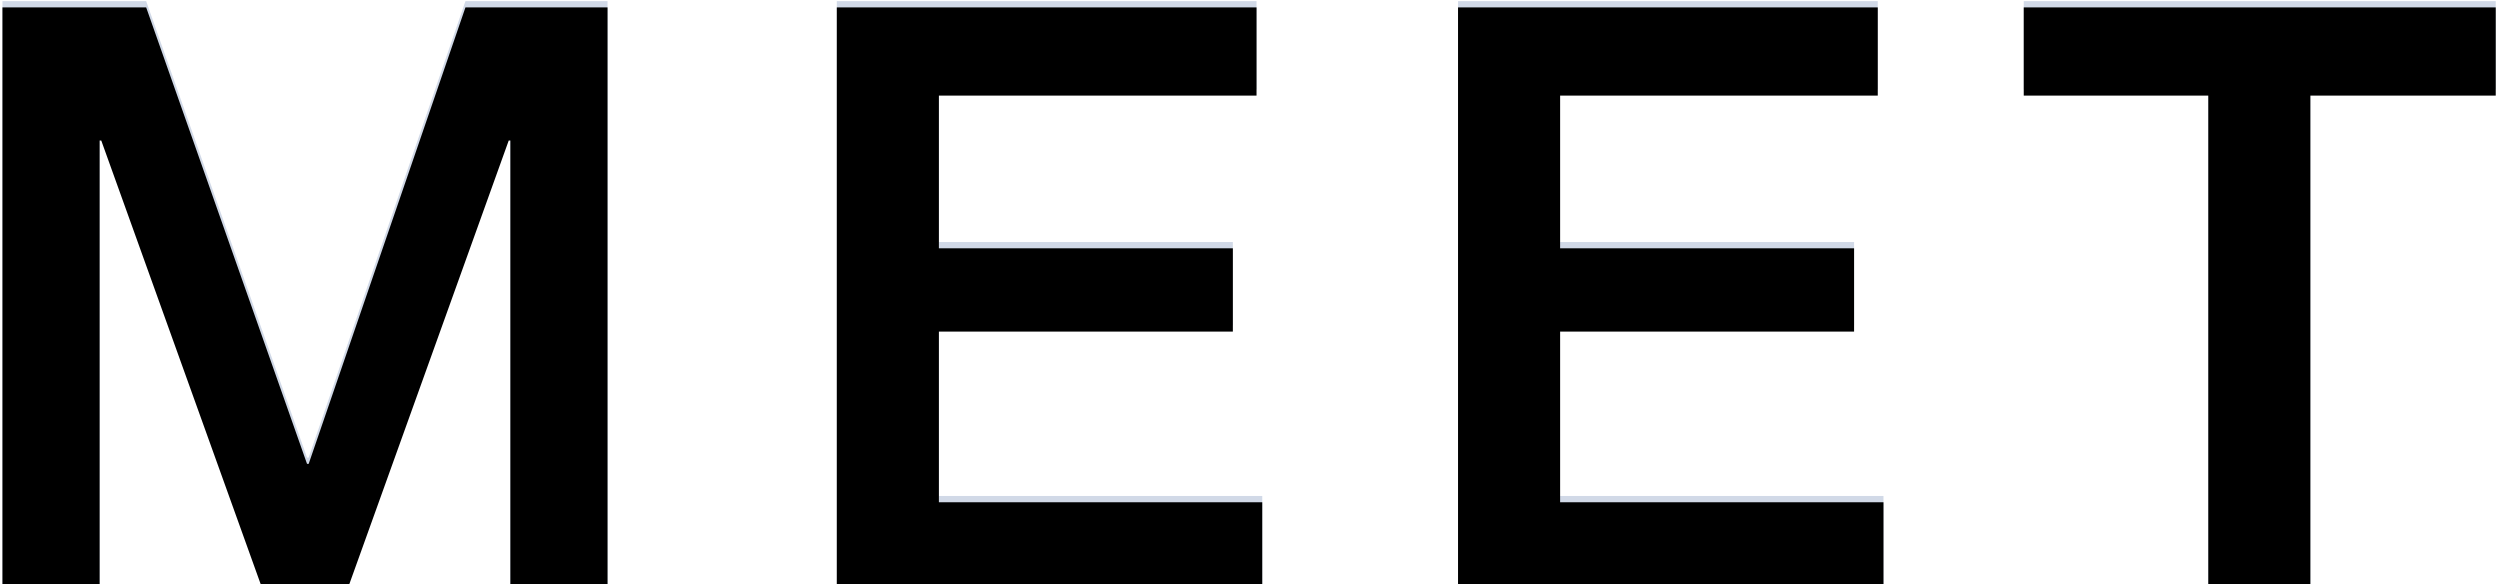 <?xml version="1.0" encoding="UTF-8"?>
<svg width="398px" height="93px" viewBox="0 0 398 93" version="1.1" xmlns="http://www.w3.org/2000/svg" xmlns:xlink="http://www.w3.org/1999/xlink">
    <title>MEET</title>
    <defs>
        <polygon id="path-1" points="0 0 22.88 0 48.49 72.67 48.75 72.67 73.71 0 96.33 0 96.33 92.82 80.86 92.82 80.86 21.19 80.6 21.19 54.86 92.82 41.47 92.82 15.73 21.19 15.47 21.19 15.47 92.82 0 92.82"></polygon>
        <filter x="-2.1%" y="-2.2%" width="104.2%" height="104.3%" filterUnits="objectBoundingBox" id="filter-2">
            <feGaussianBlur stdDeviation="1.5" in="SourceAlpha" result="shadowBlurInner1"></feGaussianBlur>
            <feOffset dx="0" dy="1" in="shadowBlurInner1" result="shadowOffsetInner1"></feOffset>
            <feComposite in="shadowOffsetInner1" in2="SourceAlpha" operator="arithmetic" k2="-1" k3="1" result="shadowInnerInner1"></feComposite>
            <feColorMatrix values="0 0 0 0 0   0 0 0 0 0   0 0 0 0 0  0 0 0 0.248 0" type="matrix" in="shadowInnerInner1"></feColorMatrix>
        </filter>
        <polygon id="path-3" points="132.83 0 199.65 0 199.65 14.04 149.08 14.04 149.08 38.35 195.88 38.35 195.88 51.61 149.08 51.61 149.08 78.78 200.56 78.78 200.56 92.82 132.83 92.82"></polygon>
        <filter x="-3.0%" y="-2.2%" width="105.9%" height="104.3%" filterUnits="objectBoundingBox" id="filter-4">
            <feGaussianBlur stdDeviation="1.5" in="SourceAlpha" result="shadowBlurInner1"></feGaussianBlur>
            <feOffset dx="0" dy="1" in="shadowBlurInner1" result="shadowOffsetInner1"></feOffset>
            <feComposite in="shadowOffsetInner1" in2="SourceAlpha" operator="arithmetic" k2="-1" k3="1" result="shadowInnerInner1"></feComposite>
            <feColorMatrix values="0 0 0 0 0   0 0 0 0 0   0 0 0 0 0  0 0 0 0.248 0" type="matrix" in="shadowInnerInner1"></feColorMatrix>
        </filter>
        <polygon id="path-5" points="231.73 0 298.55 0 298.55 14.04 247.98 14.04 247.98 38.35 294.78 38.35 294.78 51.61 247.98 51.61 247.98 78.78 299.46 78.78 299.46 92.82 231.73 92.82"></polygon>
        <filter x="-3.0%" y="-2.2%" width="105.9%" height="104.3%" filterUnits="objectBoundingBox" id="filter-6">
            <feGaussianBlur stdDeviation="1.5" in="SourceAlpha" result="shadowBlurInner1"></feGaussianBlur>
            <feOffset dx="0" dy="1" in="shadowBlurInner1" result="shadowOffsetInner1"></feOffset>
            <feComposite in="shadowOffsetInner1" in2="SourceAlpha" operator="arithmetic" k2="-1" k3="1" result="shadowInnerInner1"></feComposite>
            <feColorMatrix values="0 0 0 0 0   0 0 0 0 0   0 0 0 0 0  0 0 0 0.248 0" type="matrix" in="shadowInnerInner1"></feColorMatrix>
        </filter>
        <polygon id="path-7" points="321.79 0 396.93 0 396.93 14.04 367.42 14.04 367.42 92.82 351.17 92.82 351.17 14.04 321.79 14.04"></polygon>
        <filter x="-2.7%" y="-2.2%" width="105.3%" height="104.3%" filterUnits="objectBoundingBox" id="filter-8">
            <feGaussianBlur stdDeviation="1.5" in="SourceAlpha" result="shadowBlurInner1"></feGaussianBlur>
            <feOffset dx="0" dy="1" in="shadowBlurInner1" result="shadowOffsetInner1"></feOffset>
            <feComposite in="shadowOffsetInner1" in2="SourceAlpha" operator="arithmetic" k2="-1" k3="1" result="shadowInnerInner1"></feComposite>
            <feColorMatrix values="0 0 0 0 0   0 0 0 0 0   0 0 0 0 0  0 0 0 0.248 0" type="matrix" in="shadowInnerInner1"></feColorMatrix>
        </filter>
    </defs>
    <g id="Design" stroke="none" stroke-width="1" fill="none" fill-rule="evenodd">
        <g id="NotSelected-page" transform="translate(-723, -422)" fill-rule="nonzero">
            <g id="Group-3" transform="translate(713, 388)">
                <g id="MEET" transform="translate(10.39, 34.18)">
                    <g id="Path">
                        <use fill="#D1D9E7" xlink:href="#path-1"></use>
                        <use fill="black" fill-opacity="1" filter="url(#filter-2)" xlink:href="#path-1"></use>
                    </g>
                    <g id="Path">
                        <use fill="#D1D9E7" xlink:href="#path-3"></use>
                        <use fill="black" fill-opacity="1" filter="url(#filter-4)" xlink:href="#path-3"></use>
                    </g>
                    <g id="Path">
                        <use fill="#D1D9E7" xlink:href="#path-5"></use>
                        <use fill="black" fill-opacity="1" filter="url(#filter-6)" xlink:href="#path-5"></use>
                    </g>
                    <g id="Path">
                        <use fill="#D1D9E7" xlink:href="#path-7"></use>
                        <use fill="black" fill-opacity="1" filter="url(#filter-8)" xlink:href="#path-7"></use>
                    </g>
                </g>
            </g>
        </g>
    </g>
</svg>